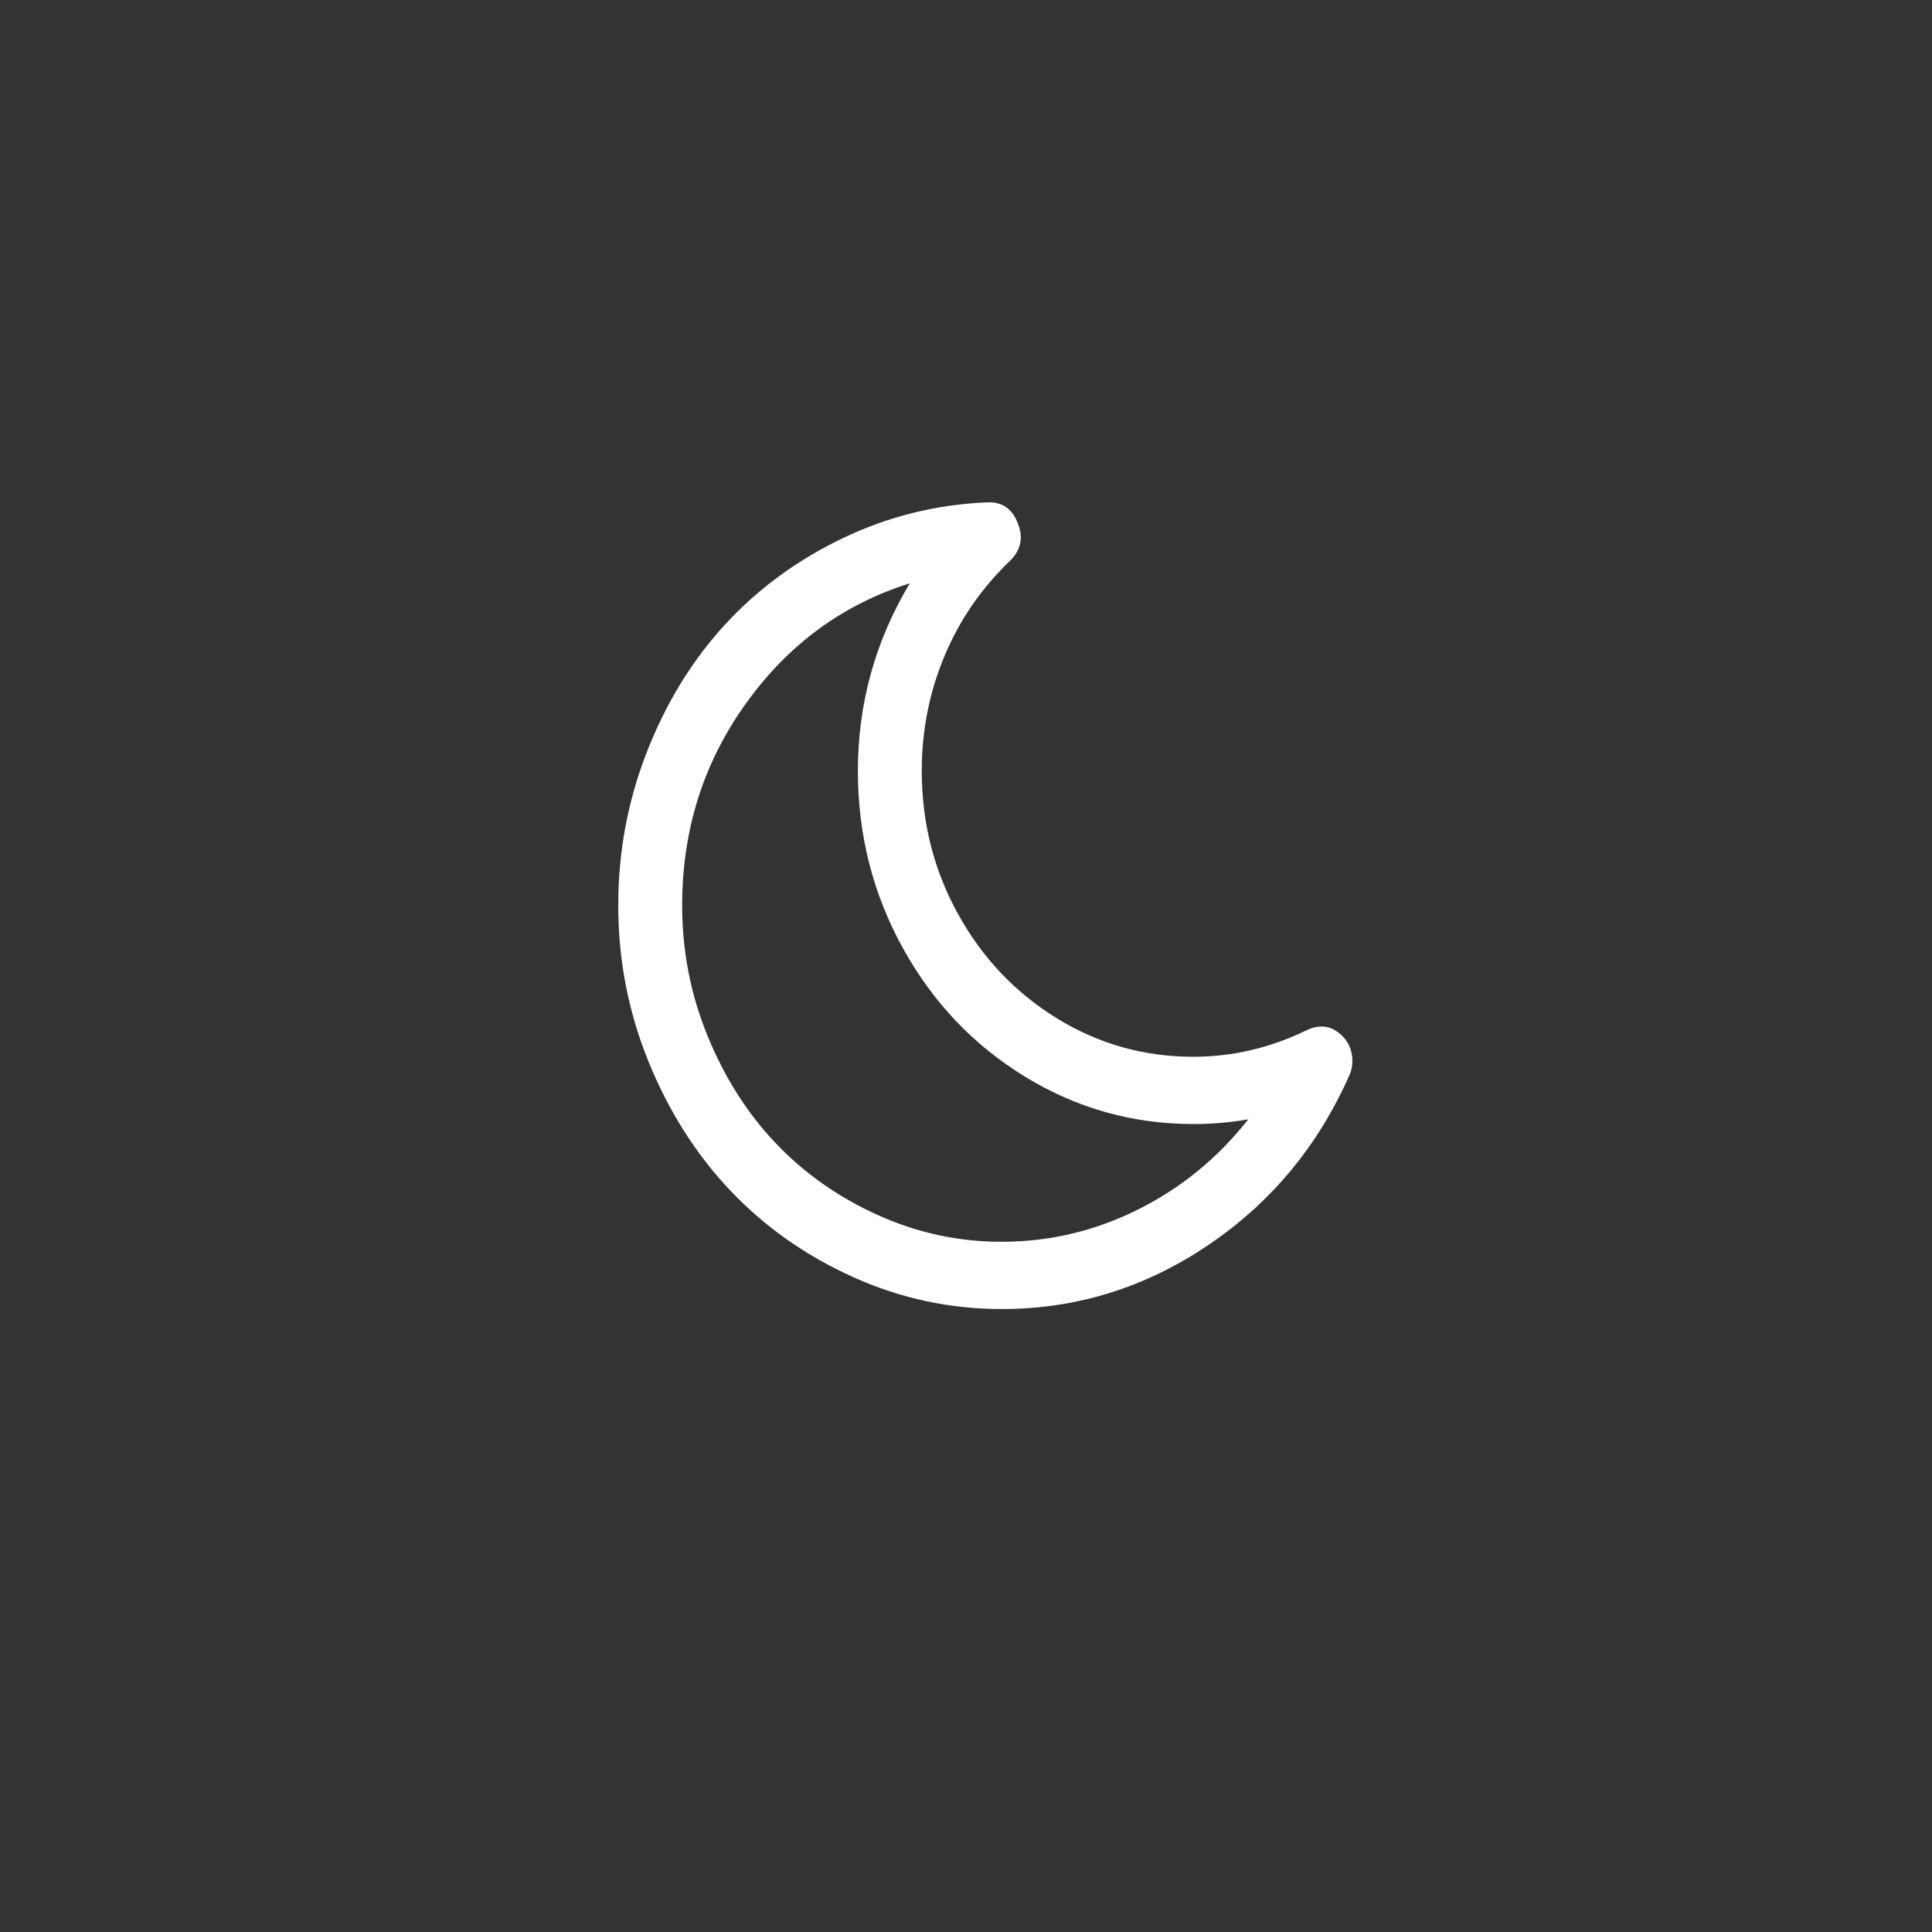 <?xml version="1.0" encoding="UTF-8"?>
<svg width="50px" height="50px" viewBox="0 0 50 50" version="1.1" xmlns="http://www.w3.org/2000/svg" xmlns:xlink="http://www.w3.org/1999/xlink">
    <rect x="0" y="0" width="50" height="50" fill="#333333" stroke="none"/>
    <title>Artboard</title>
    <g id="Artboard" stroke="none" stroke-width="1" fill="none" fill-rule="evenodd">
        <g id="Group" fill="#FFFFFF" fill-rule="nonzero">
            <path d="M32.305,28.968 C31.84,29.05 31.366,29.09 30.884,29.09 C29.316,29.09 27.865,28.682 26.53,27.866 C25.195,27.05 24.14,25.94 23.365,24.534 C22.589,23.129 22.202,21.601 22.202,19.951 C22.202,18.21 22.65,16.592 23.545,15.096 C21.814,15.64 20.399,16.678 19.301,18.21 C18.203,19.742 17.654,21.483 17.654,23.433 C17.654,24.611 17.873,25.738 18.313,26.812 C18.752,27.887 19.34,28.812 20.076,29.587 C20.813,30.362 21.691,30.981 22.712,31.443 C23.733,31.906 24.803,32.137 25.923,32.137 C27.163,32.137 28.341,31.858 29.456,31.3 C30.572,30.743 31.521,29.965 32.305,28.968 Z M34.928,27.812 C34.118,29.652 32.897,31.124 31.265,32.225 C29.633,33.327 27.852,33.878 25.923,33.878 C24.579,33.878 23.296,33.601 22.072,33.048 C20.849,32.495 19.794,31.751 18.907,30.818 C18.02,29.884 17.314,28.773 16.788,27.485 C16.263,26.198 16,24.847 16,23.433 C16,22.045 16.248,20.719 16.743,19.455 C17.238,18.19 17.91,17.095 18.758,16.17 C19.607,15.245 20.621,14.5 21.801,13.933 C22.981,13.366 24.23,13.056 25.548,13.001 C25.927,12.983 26.19,13.16 26.336,13.532 C26.491,13.903 26.427,14.23 26.142,14.511 C25.402,15.218 24.835,16.041 24.443,16.979 C24.051,17.918 23.855,18.908 23.855,19.951 C23.855,21.293 24.17,22.53 24.799,23.664 C25.427,24.797 26.28,25.695 27.357,26.357 C28.434,27.019 29.609,27.349 30.884,27.349 C31.9,27.349 32.882,27.118 33.83,26.656 C34.183,26.493 34.493,26.552 34.76,26.833 C34.881,26.96 34.956,27.114 34.986,27.295 C35.016,27.476 34.997,27.649 34.928,27.812 Z" id="Shape"></path>
        </g>
    </g>
</svg>